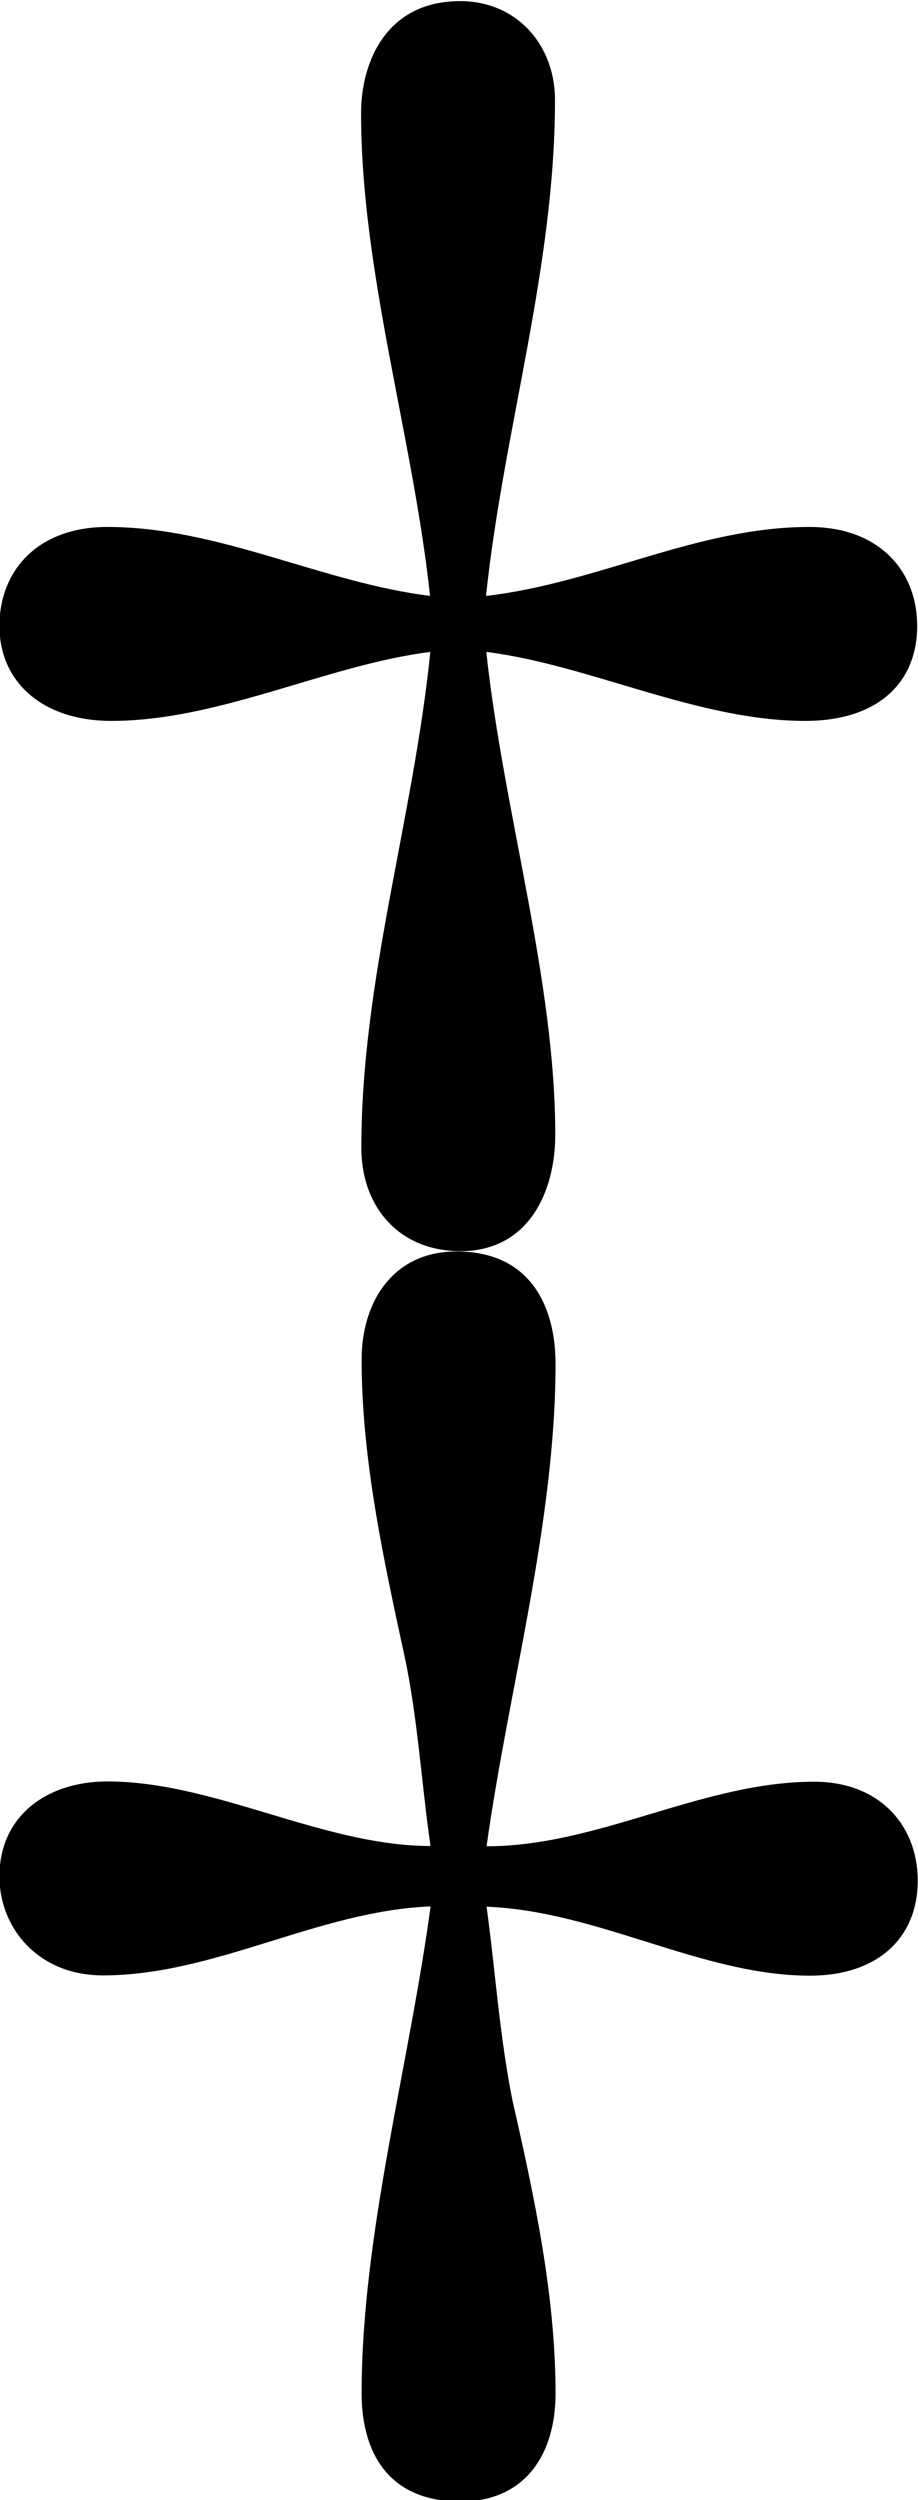 <?xml version="1.0" encoding="UTF-8"?>
<svg fill="#000000" version="1.1" viewBox="0 0 3.328 9.062" xmlns="http://www.w3.org/2000/svg" xmlns:xlink="http://www.w3.org/1999/xlink">
<defs>
<g id="a">
<path d="m2.109-4.875c-0.391-0.047-0.766-0.25-1.172-0.25-0.25 0-0.391 0.156-0.391 0.359s0.156 0.344 0.406 0.344c0.391 0 0.781-0.203 1.156-0.25-0.062 0.609-0.25 1.188-0.25 1.797 0 0.219 0.141 0.375 0.359 0.375 0.25 0 0.344-0.219 0.344-0.422 0-0.562-0.188-1.172-0.25-1.75 0.375 0.047 0.766 0.25 1.156 0.25 0.266 0 0.406-0.141 0.406-0.344s-0.141-0.359-0.391-0.359c-0.406 0-0.766 0.203-1.172 0.25 0.062-0.594 0.25-1.188 0.25-1.797 0-0.203-0.141-0.359-0.344-0.359-0.266 0-0.359 0.219-0.359 0.406 0 0.578 0.188 1.172 0.25 1.75zm0 4.531c-0.391 0-0.781-0.234-1.172-0.234-0.219 0-0.391 0.125-0.391 0.344 0 0.188 0.141 0.359 0.375 0.359 0.406 0 0.781-0.234 1.188-0.25-0.078 0.578-0.25 1.188-0.25 1.766 0 0.188 0.078 0.391 0.359 0.391 0.234 0 0.344-0.172 0.344-0.391 0-0.359-0.078-0.719-0.156-1.062-0.047-0.234-0.062-0.469-0.094-0.703 0.406 0.016 0.781 0.25 1.172 0.25 0.25 0 0.391-0.141 0.391-0.344s-0.141-0.359-0.375-0.359c-0.406 0-0.781 0.234-1.188 0.234 0.078-0.562 0.25-1.172 0.25-1.75 0-0.188-0.078-0.406-0.359-0.406-0.234 0-0.344 0.188-0.344 0.391 0 0.359 0.078 0.719 0.156 1.078 0.047 0.219 0.062 0.469 0.094 0.688z"/>
</g>
</defs>
<g transform="translate(-149.26 -127.73)">
<use x="148.712" y="134.765" xlink:href="#a"/>
</g>
</svg>
